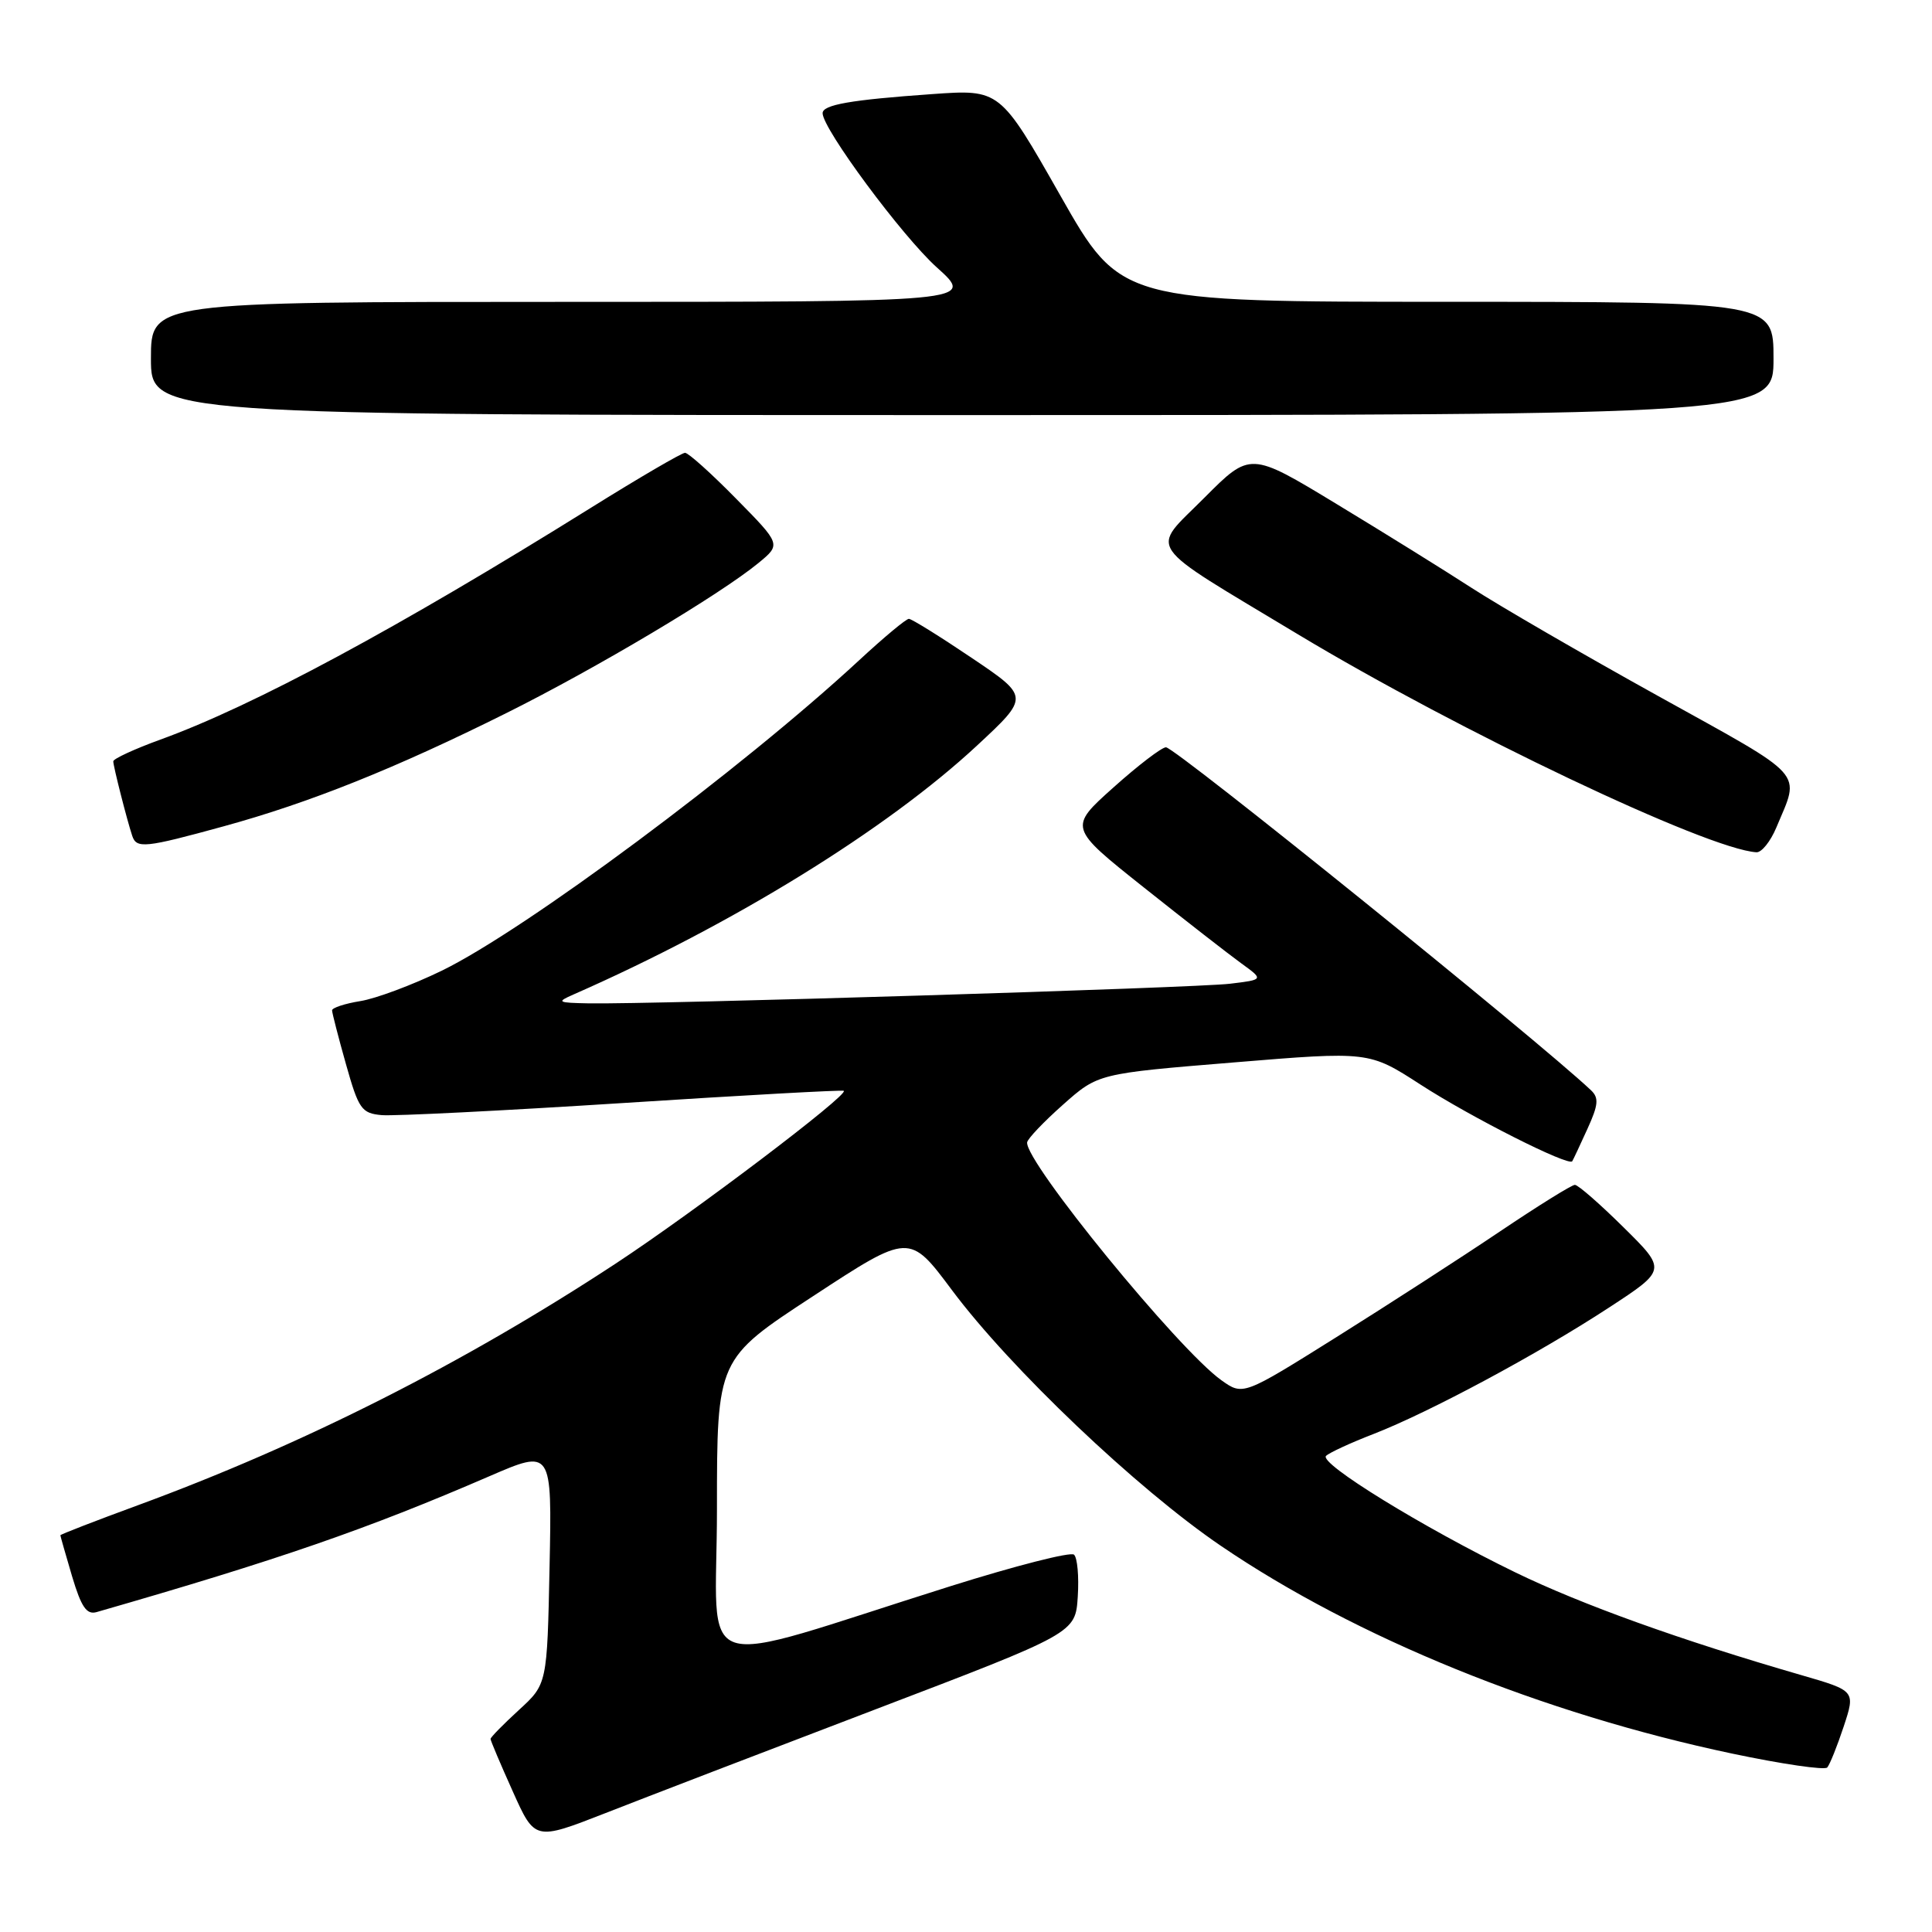 <?xml version="1.0" encoding="UTF-8" standalone="no"?>
<!DOCTYPE svg PUBLIC "-//W3C//DTD SVG 1.1//EN" "http://www.w3.org/Graphics/SVG/1.1/DTD/svg11.dtd" >
<svg xmlns="http://www.w3.org/2000/svg" xmlns:xlink="http://www.w3.org/1999/xlink" version="1.1" viewBox="0 0 256 256">
 <g >
 <path fill="currentColor"
d=" M 116.00 226.50 C 142.50 216.39 142.50 216.39 142.81 211.56 C 142.98 208.90 142.76 206.40 142.31 206.00 C 141.86 205.60 134.53 207.48 126.00 210.16 C 90.99 221.18 95.00 222.50 95.00 199.96 C 95.00 180.08 95.00 180.08 107.75 171.74 C 120.50 163.39 120.50 163.39 126.14 170.95 C 133.90 181.34 150.64 197.26 161.77 204.83 C 179.68 217.02 204.36 227.05 229.52 232.36 C 236.11 233.75 241.78 234.58 242.12 234.20 C 242.46 233.81 243.44 231.37 244.30 228.77 C 245.86 224.04 245.86 224.04 238.68 221.96 C 222.65 217.32 209.56 212.61 200.77 208.34 C 188.58 202.41 174.71 193.88 175.71 192.91 C 176.14 192.49 178.97 191.18 182.00 190.01 C 189.39 187.14 203.78 179.42 213.17 173.28 C 220.84 168.27 220.84 168.27 215.14 162.64 C 212.01 159.54 209.10 157.00 208.68 157.00 C 208.26 157.00 203.78 159.79 198.71 163.20 C 193.65 166.61 183.92 172.89 177.11 177.16 C 164.71 184.93 164.71 184.93 161.84 182.89 C 156.13 178.82 135.80 153.93 136.10 151.37 C 136.16 150.89 138.30 148.64 140.85 146.38 C 145.50 142.25 145.50 142.25 163.45 140.78 C 181.40 139.30 181.40 139.30 188.22 143.71 C 194.92 148.05 207.88 154.59 208.33 153.87 C 208.46 153.67 209.36 151.74 210.34 149.59 C 211.80 146.39 211.88 145.47 210.81 144.46 C 203.56 137.63 155.74 99.05 154.50 99.02 C 153.95 99.01 150.82 101.40 147.55 104.33 C 141.59 109.66 141.59 109.66 151.55 117.58 C 157.03 121.94 162.85 126.47 164.48 127.65 C 167.46 129.81 167.46 129.81 162.98 130.35 C 158.49 130.90 86.46 133.10 78.00 132.95 C 73.85 132.87 73.70 132.78 76.00 131.77 C 97.08 122.51 117.50 109.91 129.45 98.80 C 136.41 92.33 136.41 92.33 128.75 87.17 C 124.54 84.33 120.79 82.00 120.43 82.00 C 120.06 82.00 117.11 84.46 113.85 87.48 C 98.24 101.93 69.53 123.28 58.50 128.64 C 54.65 130.51 49.81 132.32 47.75 132.65 C 45.69 132.98 44.00 133.54 44.00 133.88 C 44.01 134.22 44.83 137.43 45.84 141.00 C 47.52 146.97 47.91 147.52 50.58 147.76 C 52.19 147.90 66.55 147.18 82.50 146.16 C 98.45 145.13 111.64 144.40 111.81 144.54 C 112.48 145.07 91.93 160.63 81.55 167.45 C 61.45 180.65 40.22 191.39 18.25 199.46 C 12.61 201.53 8.00 203.32 8.00 203.43 C 8.00 203.54 8.70 205.99 9.55 208.87 C 10.77 212.95 11.48 213.99 12.80 213.61 C 36.90 206.68 48.64 202.62 64.82 195.62 C 73.14 192.02 73.14 192.02 72.82 207.59 C 72.50 223.16 72.50 223.16 68.75 226.59 C 66.69 228.48 65.00 230.20 65.00 230.42 C 65.00 230.64 66.32 233.76 67.94 237.36 C 70.87 243.90 70.87 243.90 80.19 240.26 C 85.31 238.25 101.42 232.06 116.00 226.50 Z  M 235.37 109.66 C 238.54 102.06 239.64 103.28 219.76 92.25 C 209.71 86.68 198.57 80.22 195.00 77.90 C 191.42 75.58 183.36 70.57 177.08 66.77 C 165.67 59.85 165.67 59.85 159.58 65.96 C 152.38 73.20 151.27 71.57 172.00 84.06 C 193.34 96.90 226.22 112.53 232.74 112.93 C 233.42 112.97 234.60 111.50 235.37 109.66 Z  M 29.64 109.49 C 41.02 106.37 52.39 101.82 67.11 94.48 C 79.03 88.54 95.38 78.80 100.50 74.60 C 103.50 72.13 103.50 72.13 97.53 66.07 C 94.25 62.73 91.21 60.00 90.77 60.00 C 90.34 60.00 84.70 63.29 78.24 67.32 C 52.73 83.22 33.59 93.53 21.25 98.00 C 17.81 99.25 15.00 100.55 15.01 100.88 C 15.01 101.54 16.82 108.64 17.52 110.75 C 18.09 112.47 19.19 112.36 29.64 109.49 Z  M 235.00 47.50 C 235.00 40.00 235.00 40.00 191.75 39.99 C 148.50 39.99 148.50 39.99 140.50 25.91 C 132.50 11.83 132.50 11.83 123.50 12.47 C 112.70 13.23 109.00 13.88 109.00 15.00 C 109.00 17.07 119.55 31.31 124.13 35.43 C 129.22 40.00 129.22 40.00 74.61 40.00 C 20.00 40.00 20.00 40.00 20.00 47.50 C 20.00 55.00 20.00 55.00 127.50 55.00 C 235.00 55.00 235.00 55.00 235.00 47.50 Z "/>
</g>
</svg>